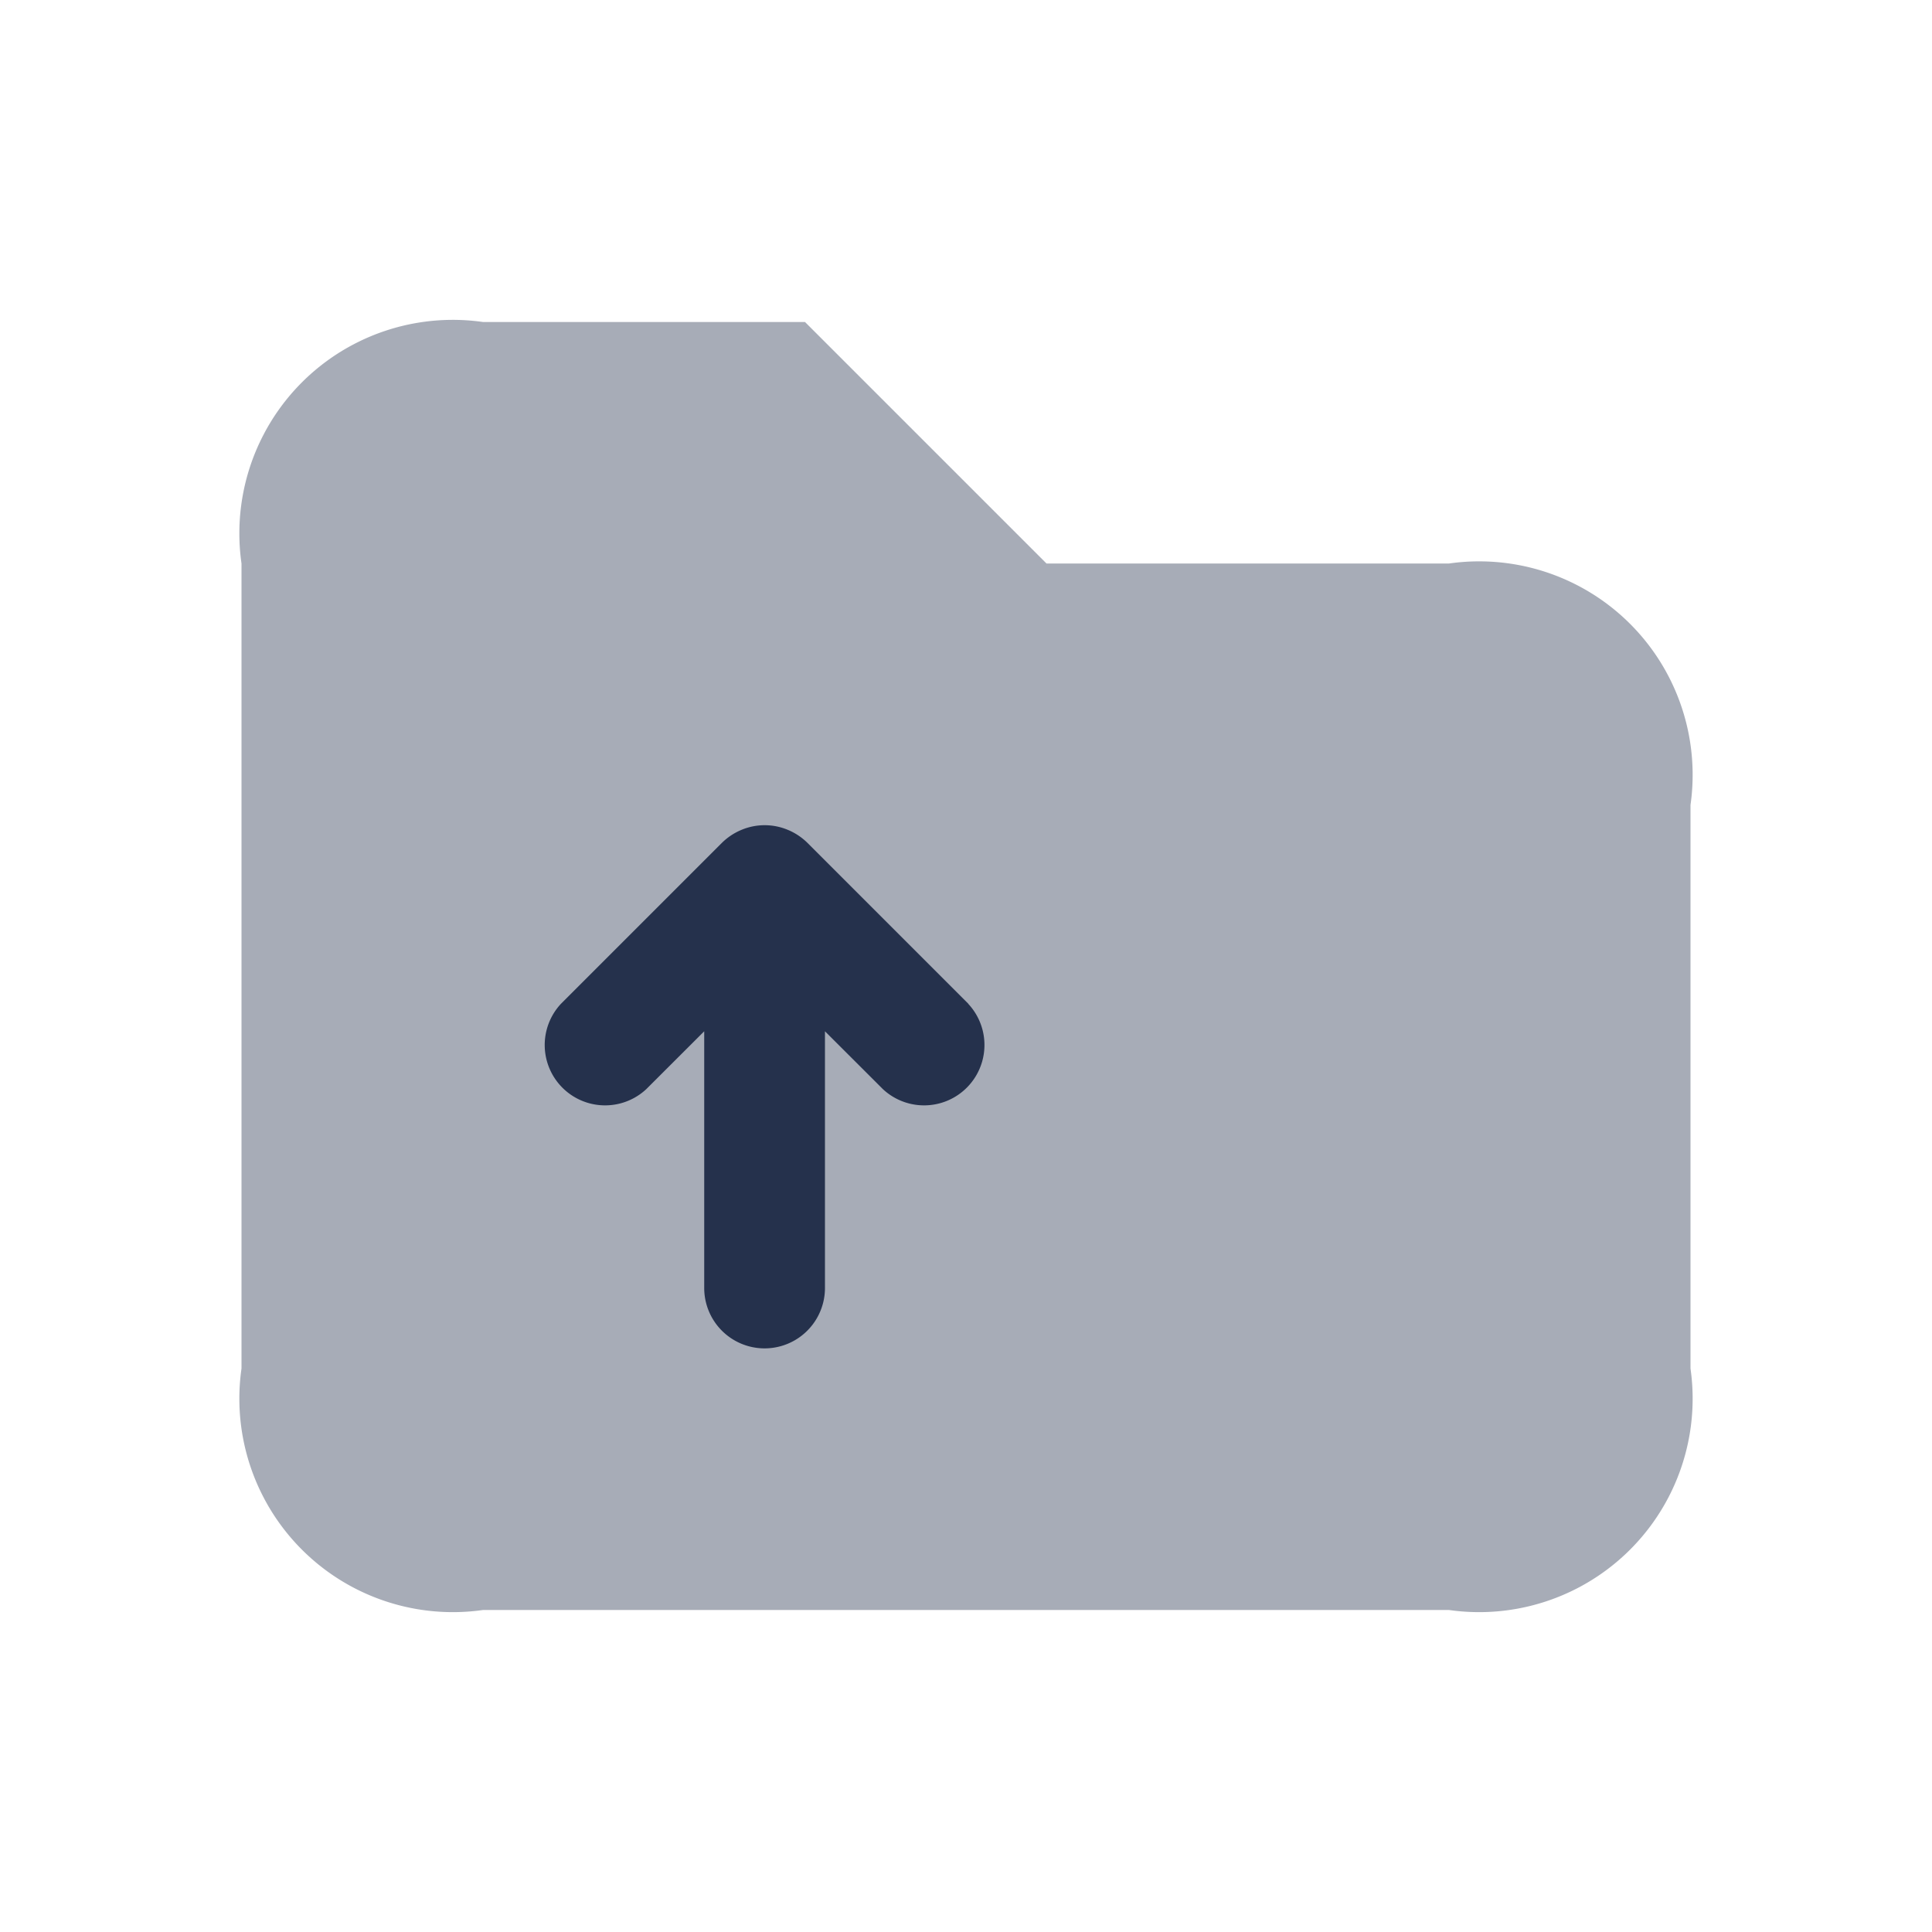 <svg id="Layer" xmlns="http://www.w3.org/2000/svg" viewBox="0 0 24 24">
    <defs>
        <style>.cls-1,.cls-2{fill:#25314c;}.cls-1{opacity:0.4;}</style>
    </defs>
    <g id="folder-upload">
        <path class="cls-1"     d="M21,10v7a2.652,2.652,0,0,1-3,3H6a2.652,2.652,0,0,1-3-3V7A2.652,2.652,0,0,1,6,4h4l3,3h5A2.652,2.652,0,0,1,21,10Z"/>
        <path class="cls-2"     d="M12.03,12.47l-2-2a.764.764,0,0,0-.245-.162.746.746,0,0,0-.572,0,.764.764,0,0,0-.245.162l-2,2a.75.75,0,0,0,1.06,1.06l.72-.719V16a.75.75,0,0,0,1.5,0V12.811l.72.719a.75.75,0,0,0,1.06-1.06Z"/>
    </g>
</svg>